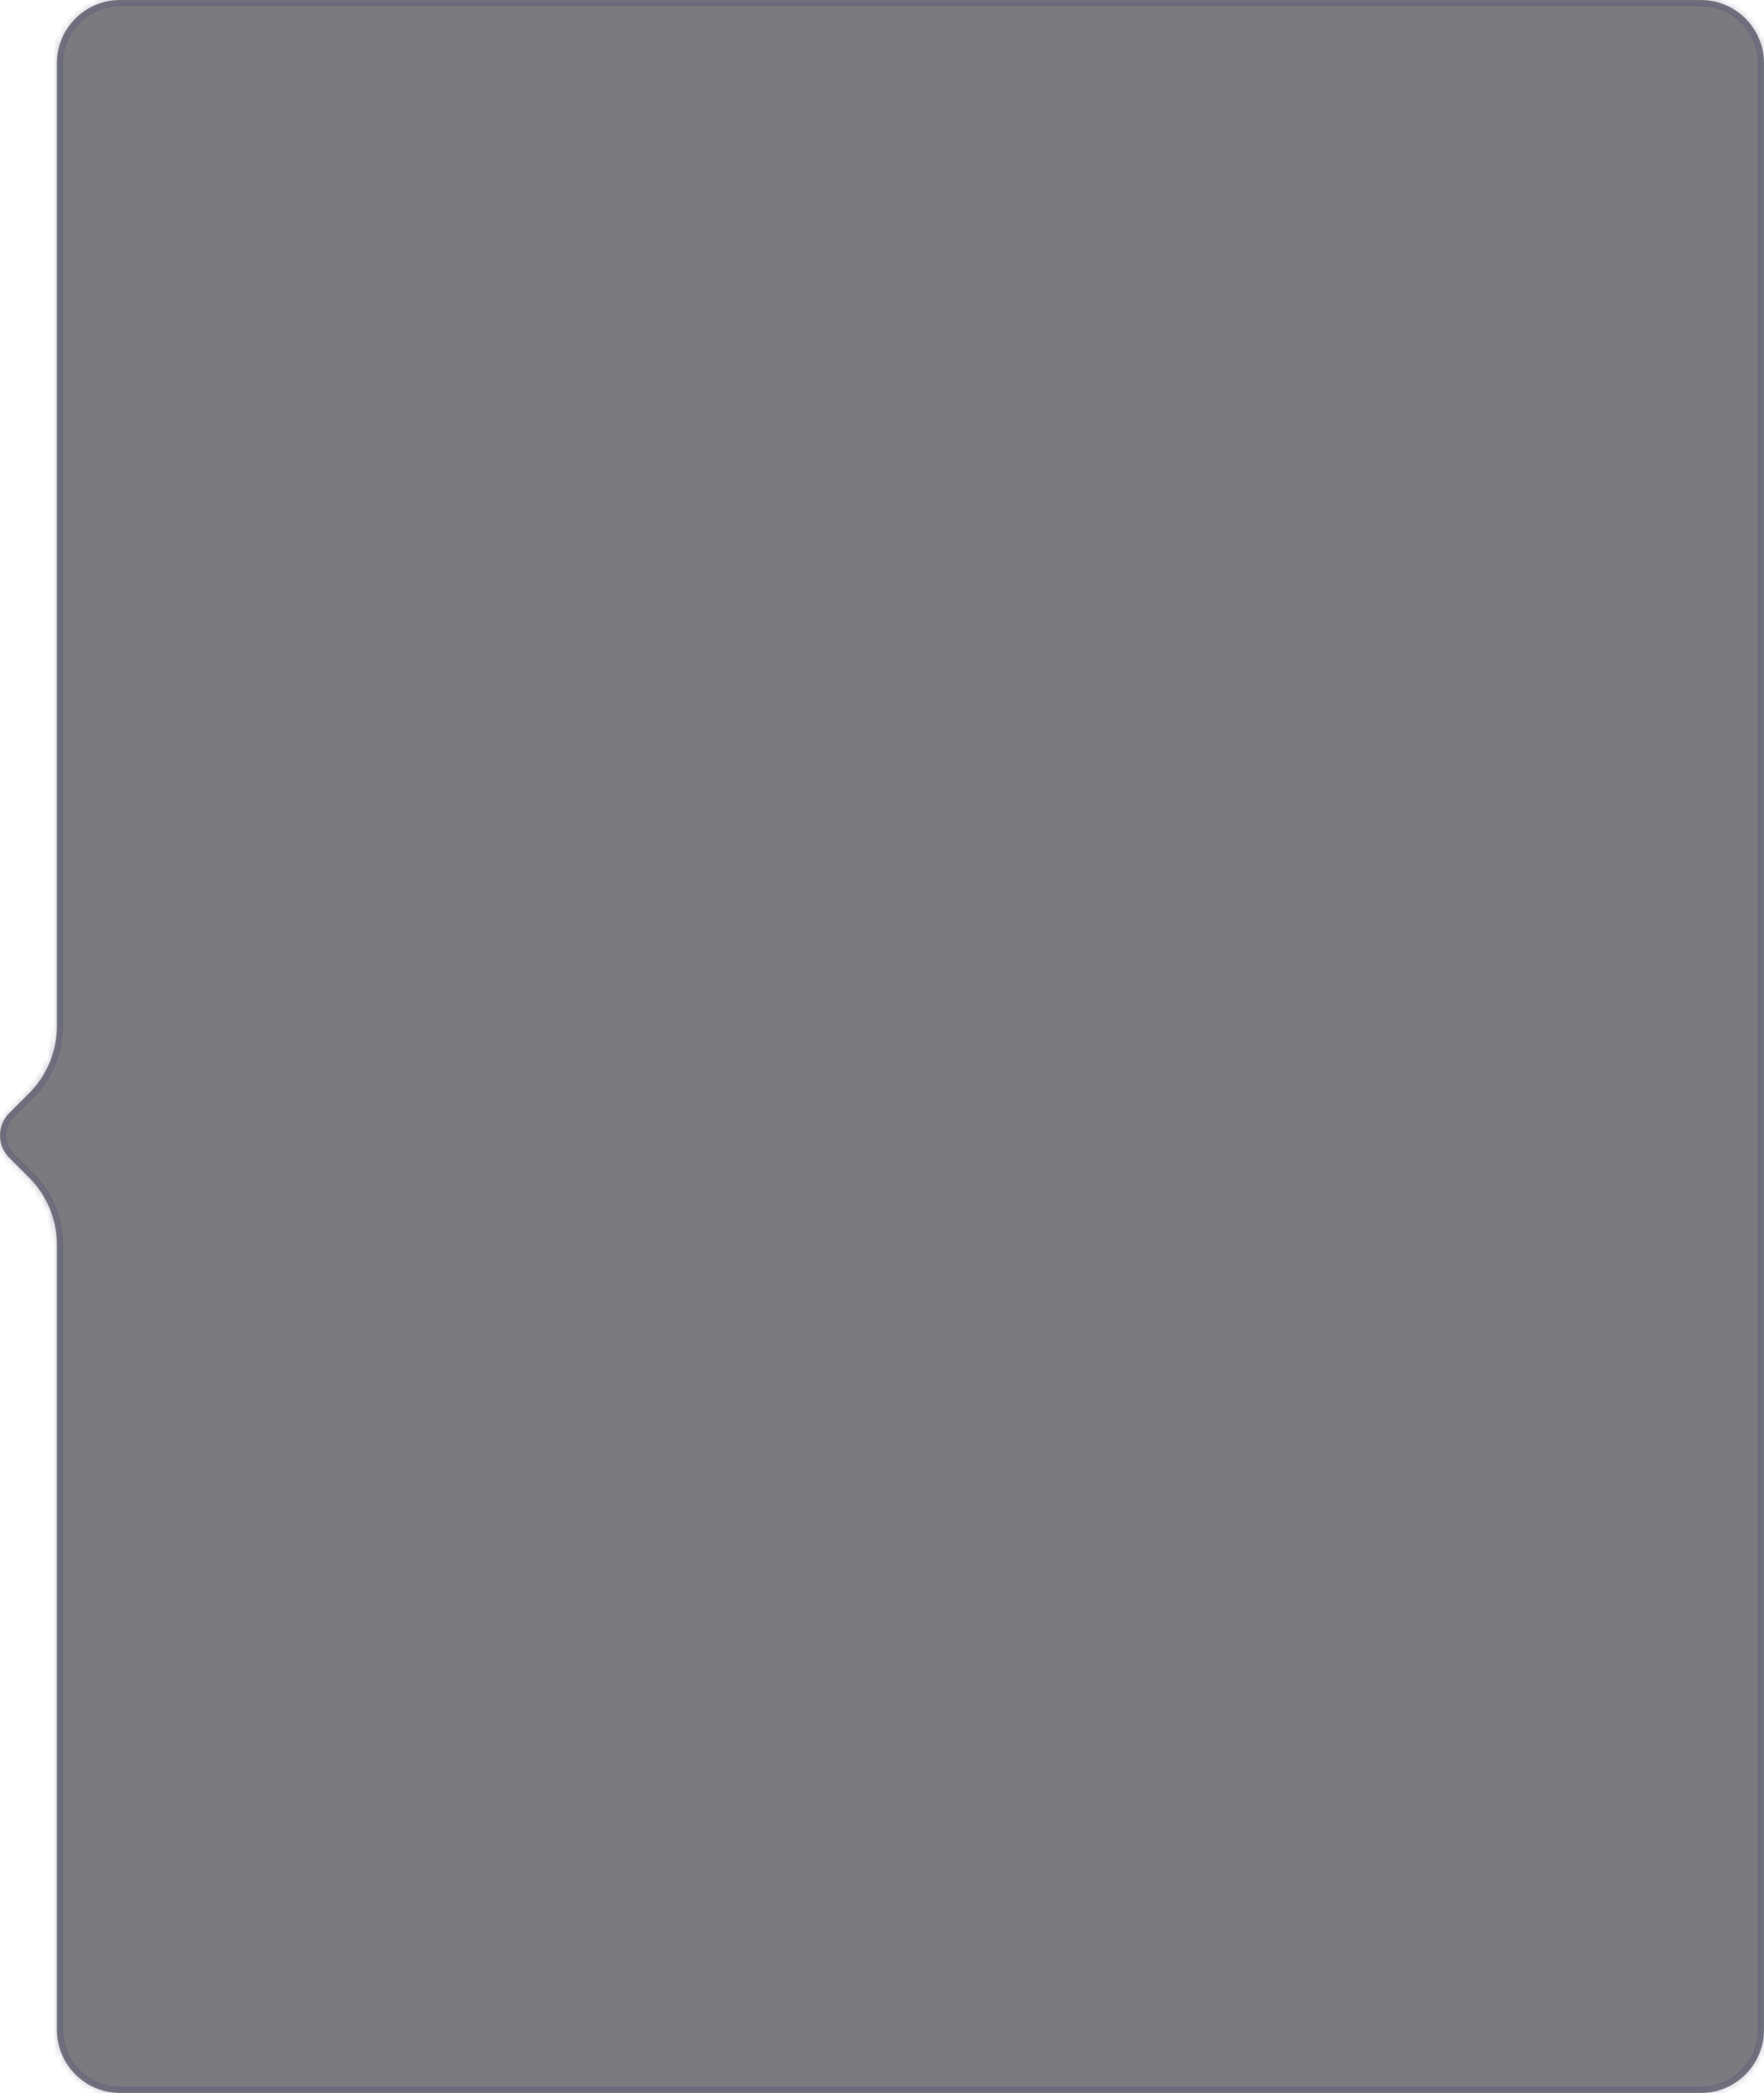 <svg width="279" height="331" viewBox="0 0 279 331" fill="none" xmlns="http://www.w3.org/2000/svg">
<g filter="url(#filter0_b_646_6365)">
<mask id="path-1-inside-1_646_6365" fill="white">
<path fill-rule="evenodd" clip-rule="evenodd" d="M19 0C13.477 0 9 4.477 9 10V162.284C9 166.263 7.42 170.078 4.607 172.891L1.464 176.033C-0.488 177.986 -0.488 181.151 1.464 183.104L4.607 186.246C7.42 189.059 9 192.875 9 196.853V321C9 326.523 13.477 331 19 331H269C274.523 331 279 326.523 279 321V10C279 4.477 274.523 0 269 0H19Z"/>
</mask>
<path fill-rule="evenodd" clip-rule="evenodd" d="M19 0C13.477 0 9 4.477 9 10V162.284C9 166.263 7.42 170.078 4.607 172.891L1.464 176.033C-0.488 177.986 -0.488 181.151 1.464 183.104L4.607 186.246C7.42 189.059 9 192.875 9 196.853V321C9 326.523 13.477 331 19 331H269C274.523 331 279 326.523 279 321V10C279 4.477 274.523 0 269 0H19Z" fill="#24242B" fill-opacity="0.6"/>
<path d="M1.464 176.033L2.172 176.74L1.464 176.033ZM1.464 183.104L2.172 182.397L1.464 183.104ZM4.607 186.246L5.314 185.539L4.607 186.246ZM4.607 172.891L5.314 173.598L4.607 172.891ZM10 10C10 5.029 14.029 1 19 1V-1C12.925 -1 8 3.925 8 10H10ZM10 162.284V10H8V162.284H10ZM2.172 176.74L5.314 173.598L3.899 172.184L0.757 175.326L2.172 176.74ZM2.172 182.397C0.609 180.835 0.609 178.302 2.172 176.74L0.757 175.326C-1.586 177.669 -1.586 181.468 0.757 183.811L2.172 182.397ZM5.314 185.539L2.172 182.397L0.757 183.811L3.899 186.953L5.314 185.539ZM10 321V196.853H8V321H10ZM19 330C14.029 330 10 325.971 10 321H8C8 327.075 12.925 332 19 332V330ZM269 330H19V332H269V330ZM278 321C278 325.971 273.971 330 269 330V332C275.075 332 280 327.075 280 321H278ZM278 10V321H280V10H278ZM269 1C273.971 1 278 5.029 278 10H280C280 3.925 275.075 -1 269 -1V1ZM19 1H269V-1H19V1ZM3.899 186.953C6.525 189.579 8 193.14 8 196.853H10C10 192.609 8.314 188.54 5.314 185.539L3.899 186.953ZM8 162.284C8 165.997 6.525 169.558 3.899 172.184L5.314 173.598C8.314 170.597 10 166.528 10 162.284H8Z" fill="#54547A" fill-opacity="0.4" mask="url(#path-1-inside-1_646_6365)"/>
</g>
<defs>
<filter id="filter0_b_646_6365" x="-80.3" y="-80.3" width="439.6" height="491.6" filterUnits="userSpaceOnUse" color-interpolation-filters="sRGB">
<feFlood flood-opacity="0" result="BackgroundImageFix"/>
<feGaussianBlur in="BackgroundImageFix" stdDeviation="40.15"/>
<feComposite in2="SourceAlpha" operator="in" result="effect1_backgroundBlur_646_6365"/>
<feBlend mode="normal" in="SourceGraphic" in2="effect1_backgroundBlur_646_6365" result="shape"/>
</filter>
</defs>
</svg>
